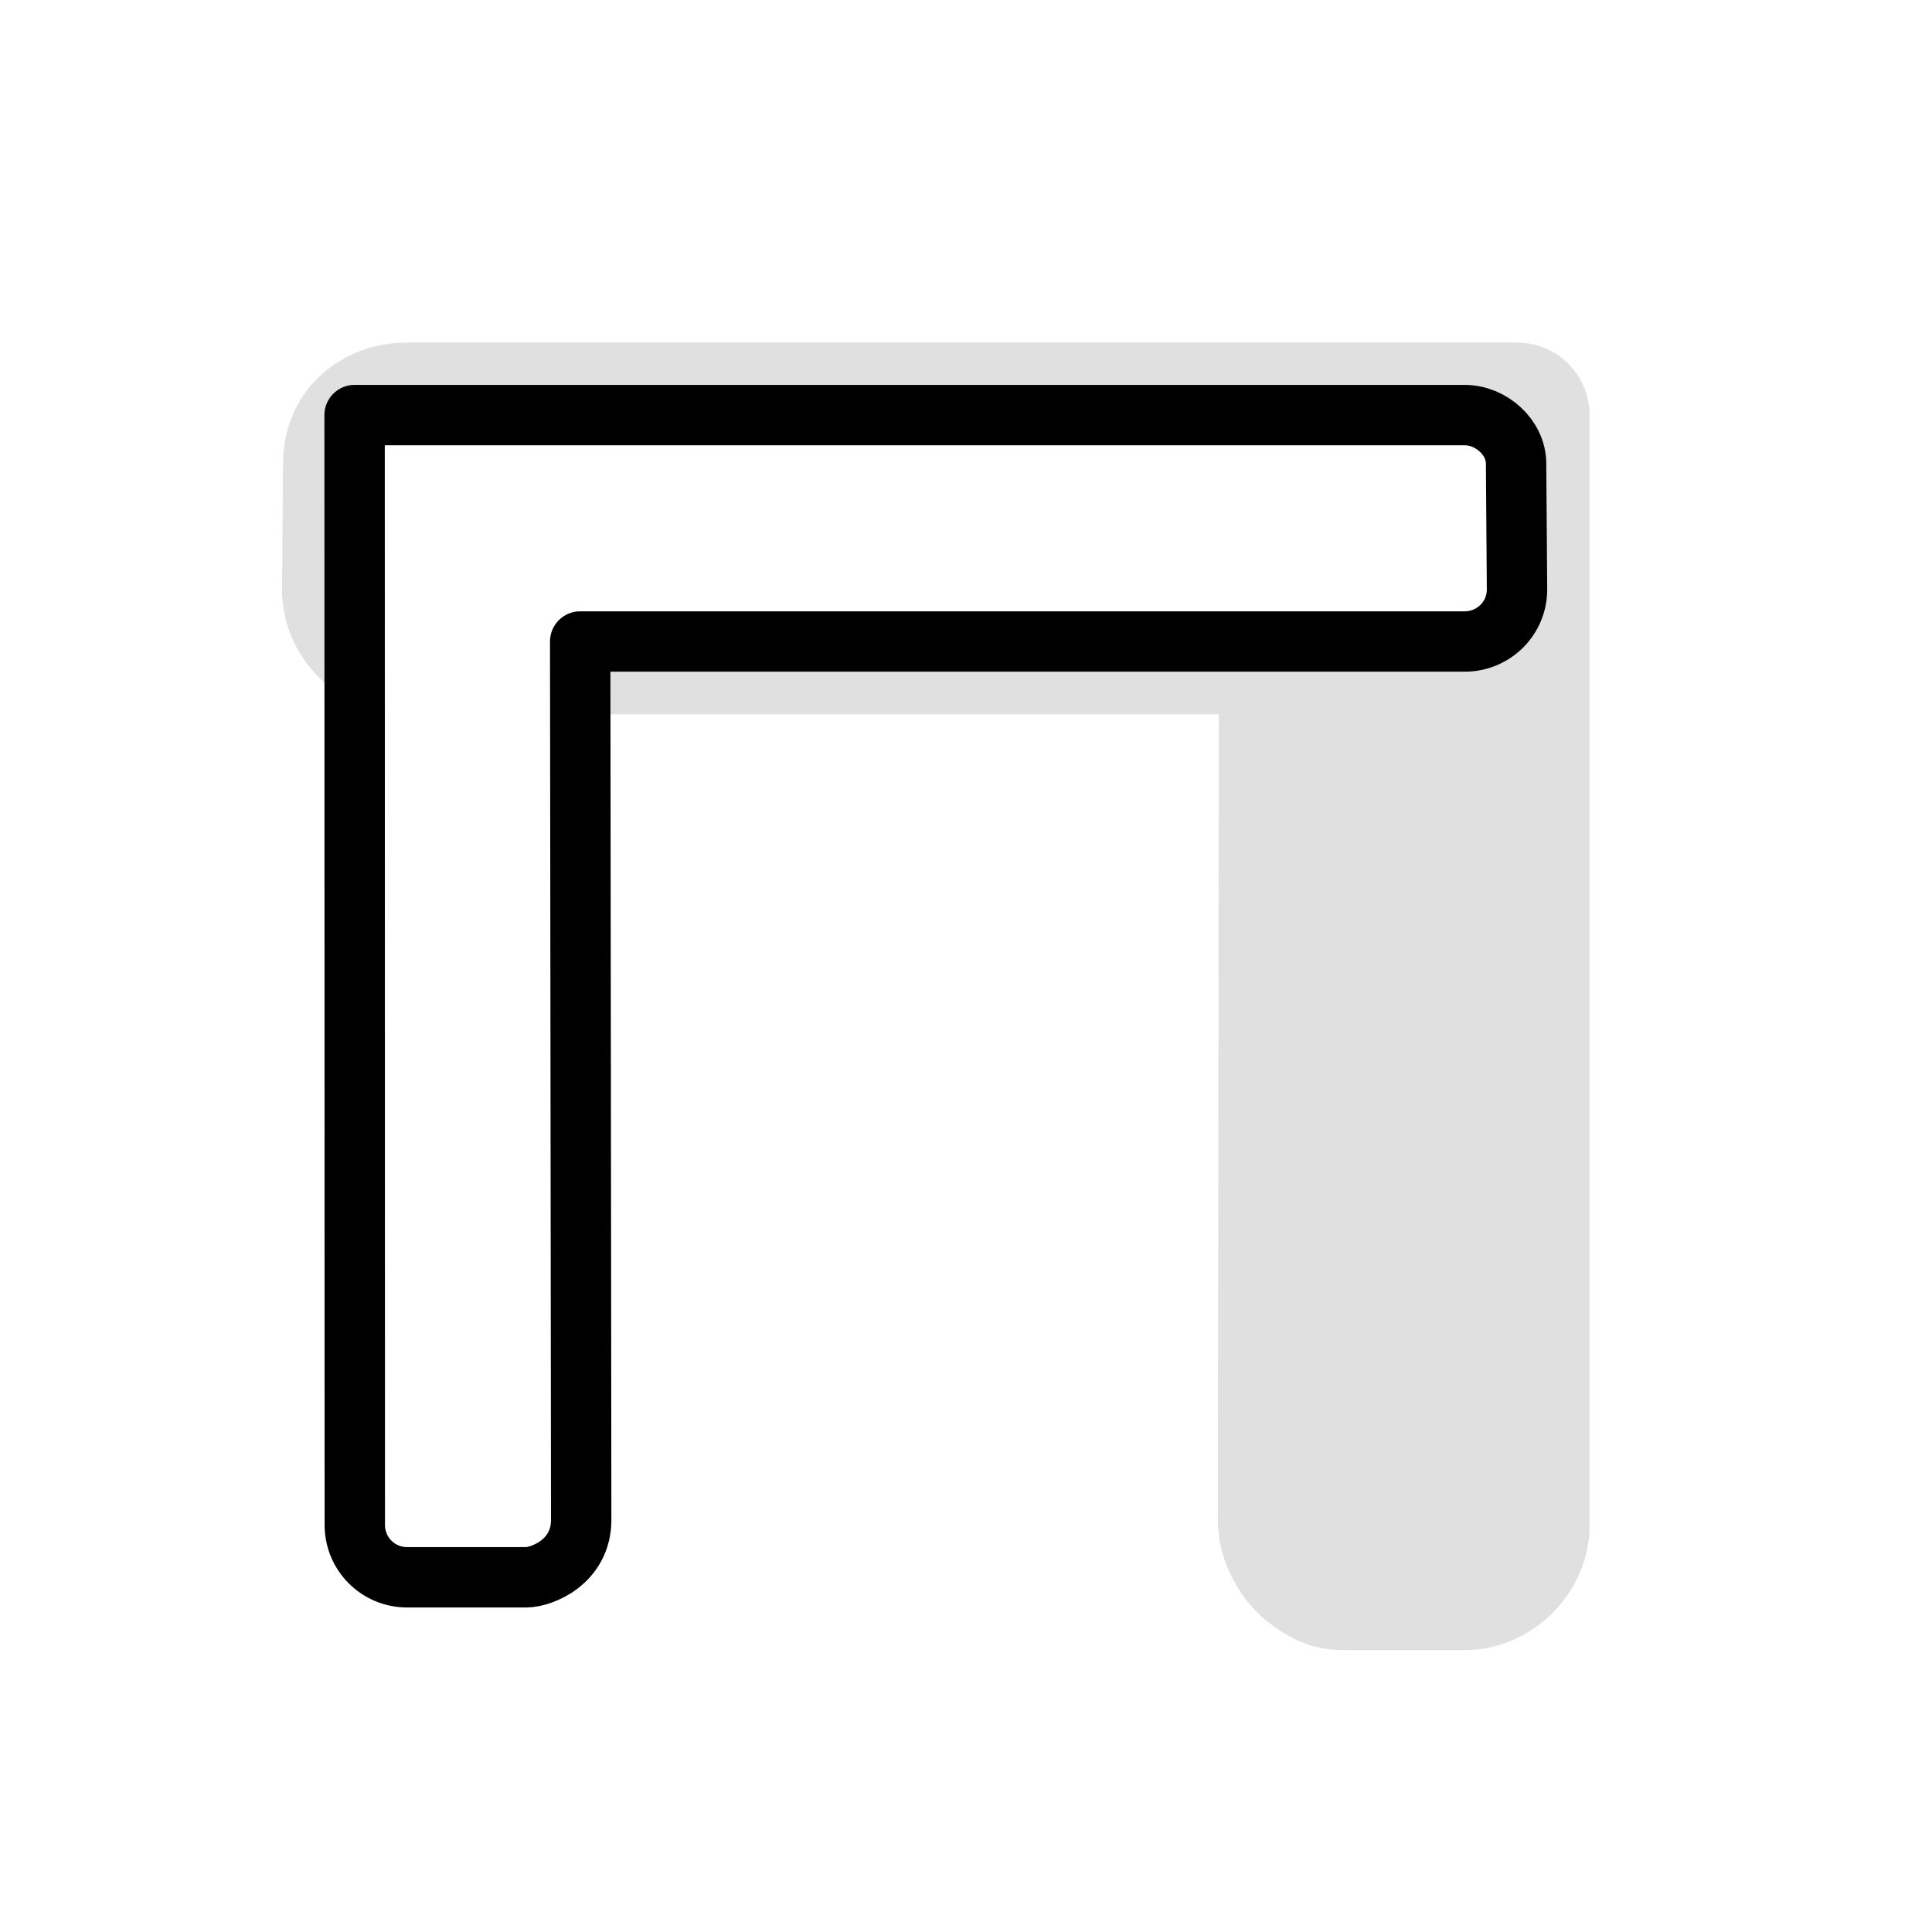 <?xml version="1.0" encoding="UTF-8" standalone="no"?>
<!-- Created with Inkscape (http://www.inkscape.org/) -->

<svg
   xmlns:dc="http://purl.org/dc/elements/1.1/"
   xmlns:cc="http://creativecommons.org/ns#"
   xmlns:rdf="http://www.w3.org/1999/02/22-rdf-syntax-ns#"
   xmlns:svg="http://www.w3.org/2000/svg"
   xmlns="http://www.w3.org/2000/svg"
   xmlns:xlink="http://www.w3.org/1999/xlink"
   xmlns:sodipodi="http://sodipodi.sourceforge.net/DTD/sodipodi-0.dtd"
   xmlns:inkscape="http://www.inkscape.org/namespaces/inkscape"
   width="128"
   height="128"
   id="svg3845"
   version="1.1"
   inkscape:version="0.91 r13322 custom"
   sodipodi:docname="ul_angle.svg"
   inkscape:export-filename="/home/ludvig/tmp/hackneyed/source/ne-resize.png"
   inkscape:export-xdpi="22.5"
   inkscape:export-ydpi="22.5">
  <defs
     id="defs3847">
    <filter
       inkscape:collect="always"
       id="filter4424">
      <feGaussianBlur
         inkscape:collect="always"
         stdDeviation="2.406"
         id="feGaussianBlur4426" />
    </filter>
    <filter
       inkscape:collect="always"
       id="filter3769"
       x="-0.132"
       width="1.264"
       y="-0.132"
       height="1.264">
      <feGaussianBlur
         inkscape:collect="always"
         stdDeviation="4.764"
         id="feGaussianBlur3771" />
    </filter>
  </defs>
  <sodipodi:namedview
     id="base"
     pagecolor="#ffffff"
     bordercolor="#666666"
     borderopacity="1.0"
     inkscape:pageopacity="0.0"
     inkscape:pageshadow="2"
     inkscape:zoom="2.8"
     inkscape:cx="54.183469"
     inkscape:cy="57.242042"
     inkscape:document-units="px"
     inkscape:current-layer="layer1"
     showgrid="false"
     inkscape:window-width="1366"
     inkscape:window-height="720"
     inkscape:window-x="-5"
     inkscape:window-y="-2"
     inkscape:window-maximized="1"
     showguides="true"
     inkscape:guide-bbox="true"
     inkscape:object-nodes="true"
     inkscape:snap-global="false" />
  <g
     inkscape:label="Camada 1"
     inkscape:groupmode="layer"
     id="layer1"
     transform="translate(0,-924.362)">
    <g
       id="g4401"
       style="opacity:0.367;fill:#000000;filter:url(#filter4424)"
       transform="matrix(-1,0,0,1,125.45,8)">
      <g
         id="g4405"
         inkscape:label="Camada 1"
         transform="matrix(-0.833,-0.833,0.833,-0.833,-696.114,1871.374)"
         style="fill:#000000">
        <g
           id="g4407"
           style="fill:#000000">
          <g
             id="g4409"
             transform="matrix(0,1,-1,0,1055.523,923.268)"
             style="fill:#000000" />
        </g>
      </g>
    </g>
    <path
       sodipodi:type="inkscape:offset"
       inkscape:radius="4.7982244"
       inkscape:original="M 23.492188 951.86133 L 23.505859 1025.3926 C 23.505859 1027.3153 25.051851 1028.8613 26.974609 1028.8613 L 34.849609 1028.8613 C 35.895828 1028.8613 38.505859 1027.8484 38.505859 1025.0488 L 38.439453 966.86133 L 97.037109 966.86133 C 98.959859 966.86133 100.52026 965.31533 100.50586 963.39258 L 100.44336 955.04883 C 100.43056 953.3404 98.796057 951.86133 97.037109 951.86133 L 23.492188 951.86133 z "
       xlink:href="#path3785"
       style="opacity:0.35;fill:#000000;fill-opacity:1;stroke:none;filter:url(#filter3769)"
       id="path2999"
       inkscape:href="#path3785"
       d="m 26.969,947.062 c -4.449,0 -8.183,3.221 -8.219,7.969 l -0.062,8.344 c -0.034,4.538 3.786,8.312 8.281,8.312 l 53.781,0 -0.062,53.375 c 0,2.891 1.614,5.442 3.312,6.75 1.699,1.308 3.085,1.875 5.156,1.875 l 7.875,0 c 4.495,0 8.281,-3.787 8.281,-8.281 l 0,-73.531 A 4.799,4.799 0 0 0 100.5,947.062 l -73.531,0 z" />
    <path
       style="fill:#ffffff;fill-opacity:1;stroke:#000000;stroke-width:4;stroke-linejoin:round;stroke-miterlimit:4;stroke-opacity:1;stroke-dasharray:none;stroke-dashoffset:0"
       d="m 97.038,951.862 c 1.759,0 3.393,1.479 3.406,3.188 l 0.062,8.344 c 0.014,1.923 -1.546,3.469 -3.469,3.469 l -58.598,0 0.067,58.187 c 0,2.8 -2.61,3.812 -3.656,3.812 l -7.875,0 c -1.923,0 -3.469,-1.546 -3.469,-3.469 l -0.013,-73.531 z"
       id="path3785"
       inkscape:connector-curvature="0" />
    <g
       id="g4524-8"
       transform="matrix(-0.833,-0.833,-0.833,0.833,921.723,235.623)" />
    <g
       id="layer1-5"
       inkscape:label="Camada 1"
       transform="matrix(0.707,-0.707,0.707,0.707,-692.626,338.007)">
      <g
         transform="matrix(1.177,0,0,1.177,-144.069,-147.617)"
         inkscape:label="Camada 1"
         id="layer1-9">
        <g
           id="g4528">
          <g
             transform="matrix(0,1,-1,0,1055.523,923.268)"
             id="g4524-8-7" />
        </g>
      </g>
    </g>
  </g>
</svg>
